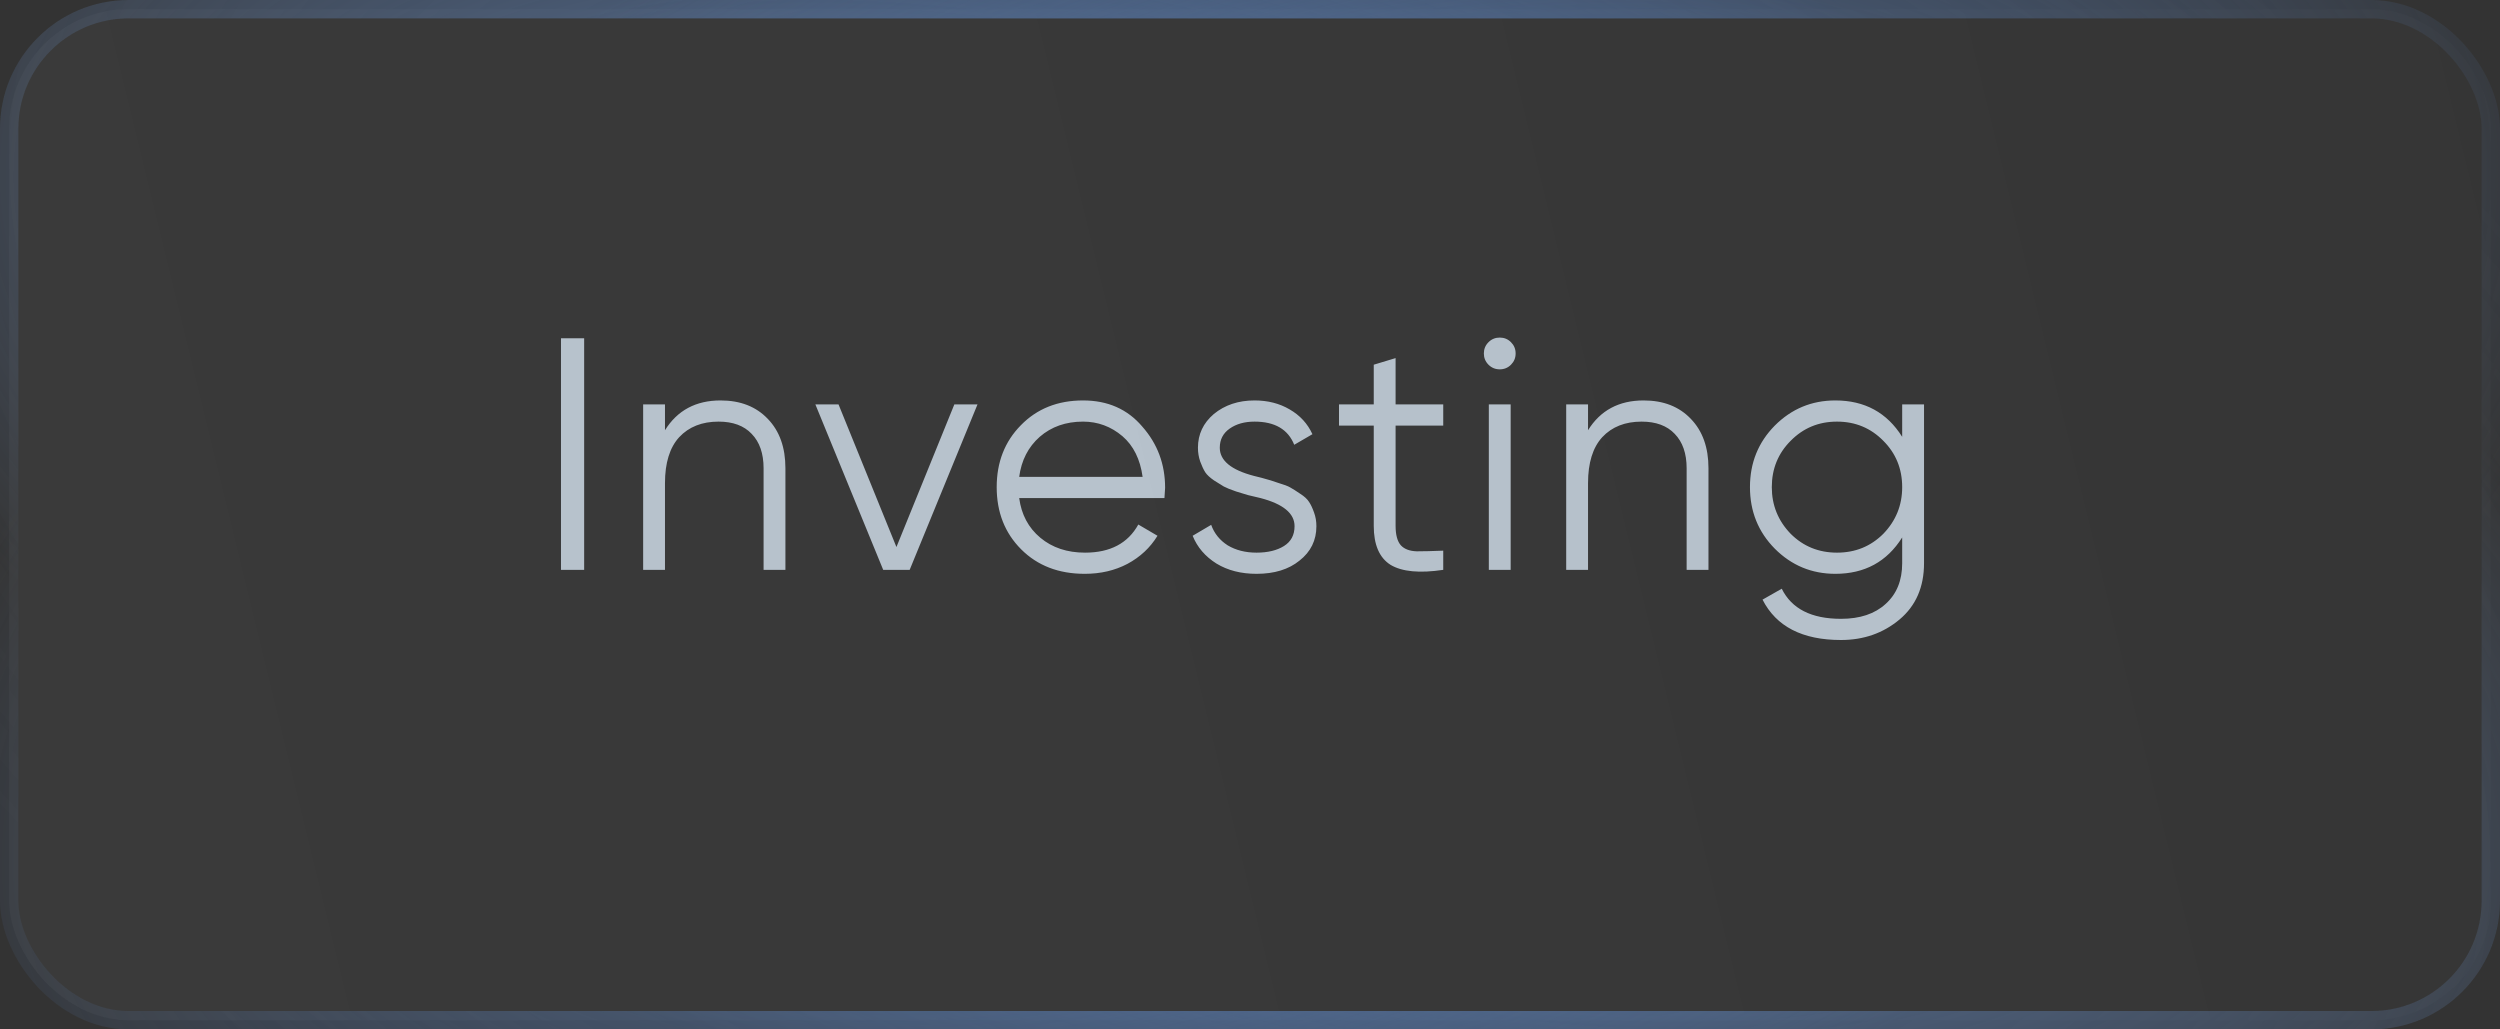 <svg width="136" height="56" viewBox="0 0 136 56" fill="none" xmlns="http://www.w3.org/2000/svg">
<rect x="0" y="0" width="136" height="56" fill="#333333" stroke="none"/>
<rect x="0.5" y="0.5" width="135" height="55" rx="6.5" fill="url(#paint0_linear_800_79730)" fill-opacity="0.1"/>
<path opacity="0.9" d="M30.518 31V18.4H31.778V31H30.518ZM39.199 21.784C40.279 21.784 41.137 22.12 41.773 22.792C42.409 23.452 42.727 24.346 42.727 25.474V31H41.539V25.474C41.539 24.67 41.323 24.046 40.891 23.602C40.471 23.158 39.871 22.936 39.091 22.936C38.191 22.936 37.477 23.218 36.949 23.782C36.433 24.346 36.175 25.18 36.175 26.284V31H34.987V22H36.175V23.404C36.847 22.324 37.855 21.784 39.199 21.784ZM48.766 29.758L51.916 22H53.176L49.486 31H48.046L44.356 22H45.616L48.766 29.758ZM58.918 21.784C60.262 21.784 61.336 22.258 62.14 23.206C62.968 24.142 63.382 25.252 63.382 26.536C63.382 26.596 63.37 26.782 63.346 27.094H55.444C55.564 27.994 55.948 28.714 56.596 29.254C57.244 29.794 58.054 30.064 59.026 30.064C60.394 30.064 61.36 29.554 61.924 28.534L62.968 29.146C62.572 29.794 62.026 30.304 61.33 30.676C60.646 31.036 59.872 31.216 59.008 31.216C57.592 31.216 56.44 30.772 55.552 29.884C54.664 28.996 54.22 27.868 54.22 26.5C54.22 25.144 54.658 24.022 55.534 23.134C56.41 22.234 57.538 21.784 58.918 21.784ZM58.918 22.936C57.982 22.936 57.196 23.212 56.56 23.764C55.936 24.316 55.564 25.042 55.444 25.942H62.158C62.026 24.982 61.66 24.244 61.06 23.728C60.436 23.2 59.722 22.936 58.918 22.936ZM66.356 24.358C66.356 25.054 66.974 25.564 68.21 25.888C68.558 25.972 68.786 26.032 68.894 26.068C69.002 26.092 69.212 26.158 69.524 26.266C69.848 26.362 70.07 26.446 70.19 26.518C70.322 26.59 70.502 26.704 70.73 26.86C70.958 27.004 71.12 27.154 71.216 27.31C71.312 27.454 71.402 27.646 71.486 27.886C71.57 28.114 71.612 28.36 71.612 28.624C71.612 29.392 71.306 30.016 70.694 30.496C70.106 30.976 69.326 31.216 68.354 31.216C67.514 31.216 66.788 31.03 66.176 30.658C65.564 30.274 65.132 29.77 64.88 29.146L65.888 28.552C66.056 29.02 66.356 29.392 66.788 29.668C67.232 29.932 67.754 30.064 68.354 30.064C68.966 30.064 69.464 29.944 69.848 29.704C70.232 29.464 70.424 29.104 70.424 28.624C70.424 27.928 69.806 27.418 68.57 27.094C68.222 27.01 67.994 26.956 67.886 26.932C67.778 26.896 67.562 26.83 67.238 26.734C66.926 26.626 66.704 26.536 66.572 26.464C66.452 26.392 66.278 26.284 66.05 26.14C65.822 25.984 65.66 25.834 65.564 25.69C65.468 25.534 65.378 25.342 65.294 25.114C65.21 24.874 65.168 24.622 65.168 24.358C65.168 23.626 65.456 23.014 66.032 22.522C66.632 22.03 67.37 21.784 68.246 21.784C68.966 21.784 69.602 21.946 70.154 22.27C70.718 22.594 71.132 23.044 71.396 23.62L70.406 24.196C70.07 23.356 69.35 22.936 68.246 22.936C67.706 22.936 67.256 23.062 66.896 23.314C66.536 23.566 66.356 23.914 66.356 24.358ZM78.512 22V23.152H75.92V28.606C75.92 29.098 76.016 29.452 76.208 29.668C76.4 29.872 76.688 29.98 77.072 29.992C77.456 29.992 77.936 29.98 78.512 29.956V31C77.228 31.192 76.274 31.102 75.65 30.73C75.038 30.346 74.732 29.638 74.732 28.606V23.152H72.842V22H74.732V19.84L75.92 19.48V22H78.512ZM82.45 19.228C82.45 19.468 82.366 19.672 82.198 19.84C82.03 20.008 81.826 20.092 81.586 20.092C81.346 20.092 81.142 20.008 80.974 19.84C80.806 19.672 80.722 19.468 80.722 19.228C80.722 18.988 80.806 18.784 80.974 18.616C81.142 18.448 81.346 18.364 81.586 18.364C81.826 18.364 82.03 18.448 82.198 18.616C82.366 18.784 82.45 18.988 82.45 19.228ZM82.18 31H80.992V22H82.18V31ZM89.413 21.784C90.493 21.784 91.351 22.12 91.987 22.792C92.623 23.452 92.941 24.346 92.941 25.474V31H91.753V25.474C91.753 24.67 91.537 24.046 91.105 23.602C90.685 23.158 90.085 22.936 89.305 22.936C88.405 22.936 87.691 23.218 87.163 23.782C86.647 24.346 86.389 25.18 86.389 26.284V31H85.201V22H86.389V23.404C87.061 22.324 88.069 21.784 89.413 21.784ZM103.479 23.764V22H104.667V30.64C104.667 31.936 104.223 32.956 103.335 33.7C102.447 34.444 101.385 34.816 100.149 34.816C98.049 34.816 96.626 34.084 95.882 32.62L96.927 32.026C97.466 33.118 98.54 33.664 100.149 33.664C101.181 33.664 101.991 33.394 102.579 32.854C103.179 32.314 103.479 31.576 103.479 30.64V29.236C102.651 30.556 101.439 31.216 99.843 31.216C98.558 31.216 97.46 30.76 96.549 29.848C95.648 28.936 95.198 27.82 95.198 26.5C95.198 25.18 95.648 24.064 96.549 23.152C97.46 22.24 98.558 21.784 99.843 21.784C101.439 21.784 102.651 22.444 103.479 23.764ZM97.412 29.038C98.097 29.722 98.936 30.064 99.933 30.064C100.929 30.064 101.769 29.722 102.453 29.038C103.137 28.33 103.479 27.484 103.479 26.5C103.479 25.504 103.137 24.664 102.453 23.98C101.769 23.284 100.929 22.936 99.933 22.936C98.936 22.936 98.097 23.284 97.412 23.98C96.728 24.664 96.386 25.504 96.386 26.5C96.386 27.484 96.728 28.33 97.412 29.038Z" fill="#C5D1DC"/>
<rect x="0.5" y="0.5" width="135" height="55" rx="6.5" stroke="url(#paint1_radial_800_79730)" stroke-opacity="0.5"/>
<rect x="0.5" y="0.5" width="135" height="55" rx="6.5" stroke="url(#paint2_radial_800_79730)"/>
<rect x="0.5" y="0.5" width="135" height="55" rx="6.5" stroke="url(#paint3_radial_800_79730)"/>
<defs>
<linearGradient id="paint0_linear_800_79730" x1="208.611" y1="-48.5" x2="-34.659" y2="10.822" gradientUnits="userSpaceOnUse">
<stop stop-color="white" stop-opacity="0"/>
<stop offset="1" stop-color="white" stop-opacity="0.4"/>
</linearGradient>
<radialGradient id="paint1_radial_800_79730" cx="0" cy="0" r="1" gradientUnits="userSpaceOnUse" gradientTransform="translate(68 28) rotate(-156.321) scale(93.351 53.462)">
<stop stop-color="#050505"/>
<stop offset="1" stop-color="#525252" stop-opacity="0"/>
</radialGradient>
<radialGradient id="paint2_radial_800_79730" cx="0" cy="0" r="1" gradientUnits="userSpaceOnUse" gradientTransform="translate(68 28) rotate(19.105) scale(85.086 38.238)">
<stop stop-color="#6D99DB"/>
<stop offset="1" stop-color="#6D99DB" stop-opacity="0"/>
</radialGradient>
<radialGradient id="paint3_radial_800_79730" cx="0" cy="0" r="1" gradientUnits="userSpaceOnUse" gradientTransform="translate(68 28) rotate(158.707) scale(78.812 39.858)">
<stop stop-color="#587EB7"/>
<stop offset="1" stop-color="#587EB7" stop-opacity="0"/>
</radialGradient>
</defs>
</svg>
